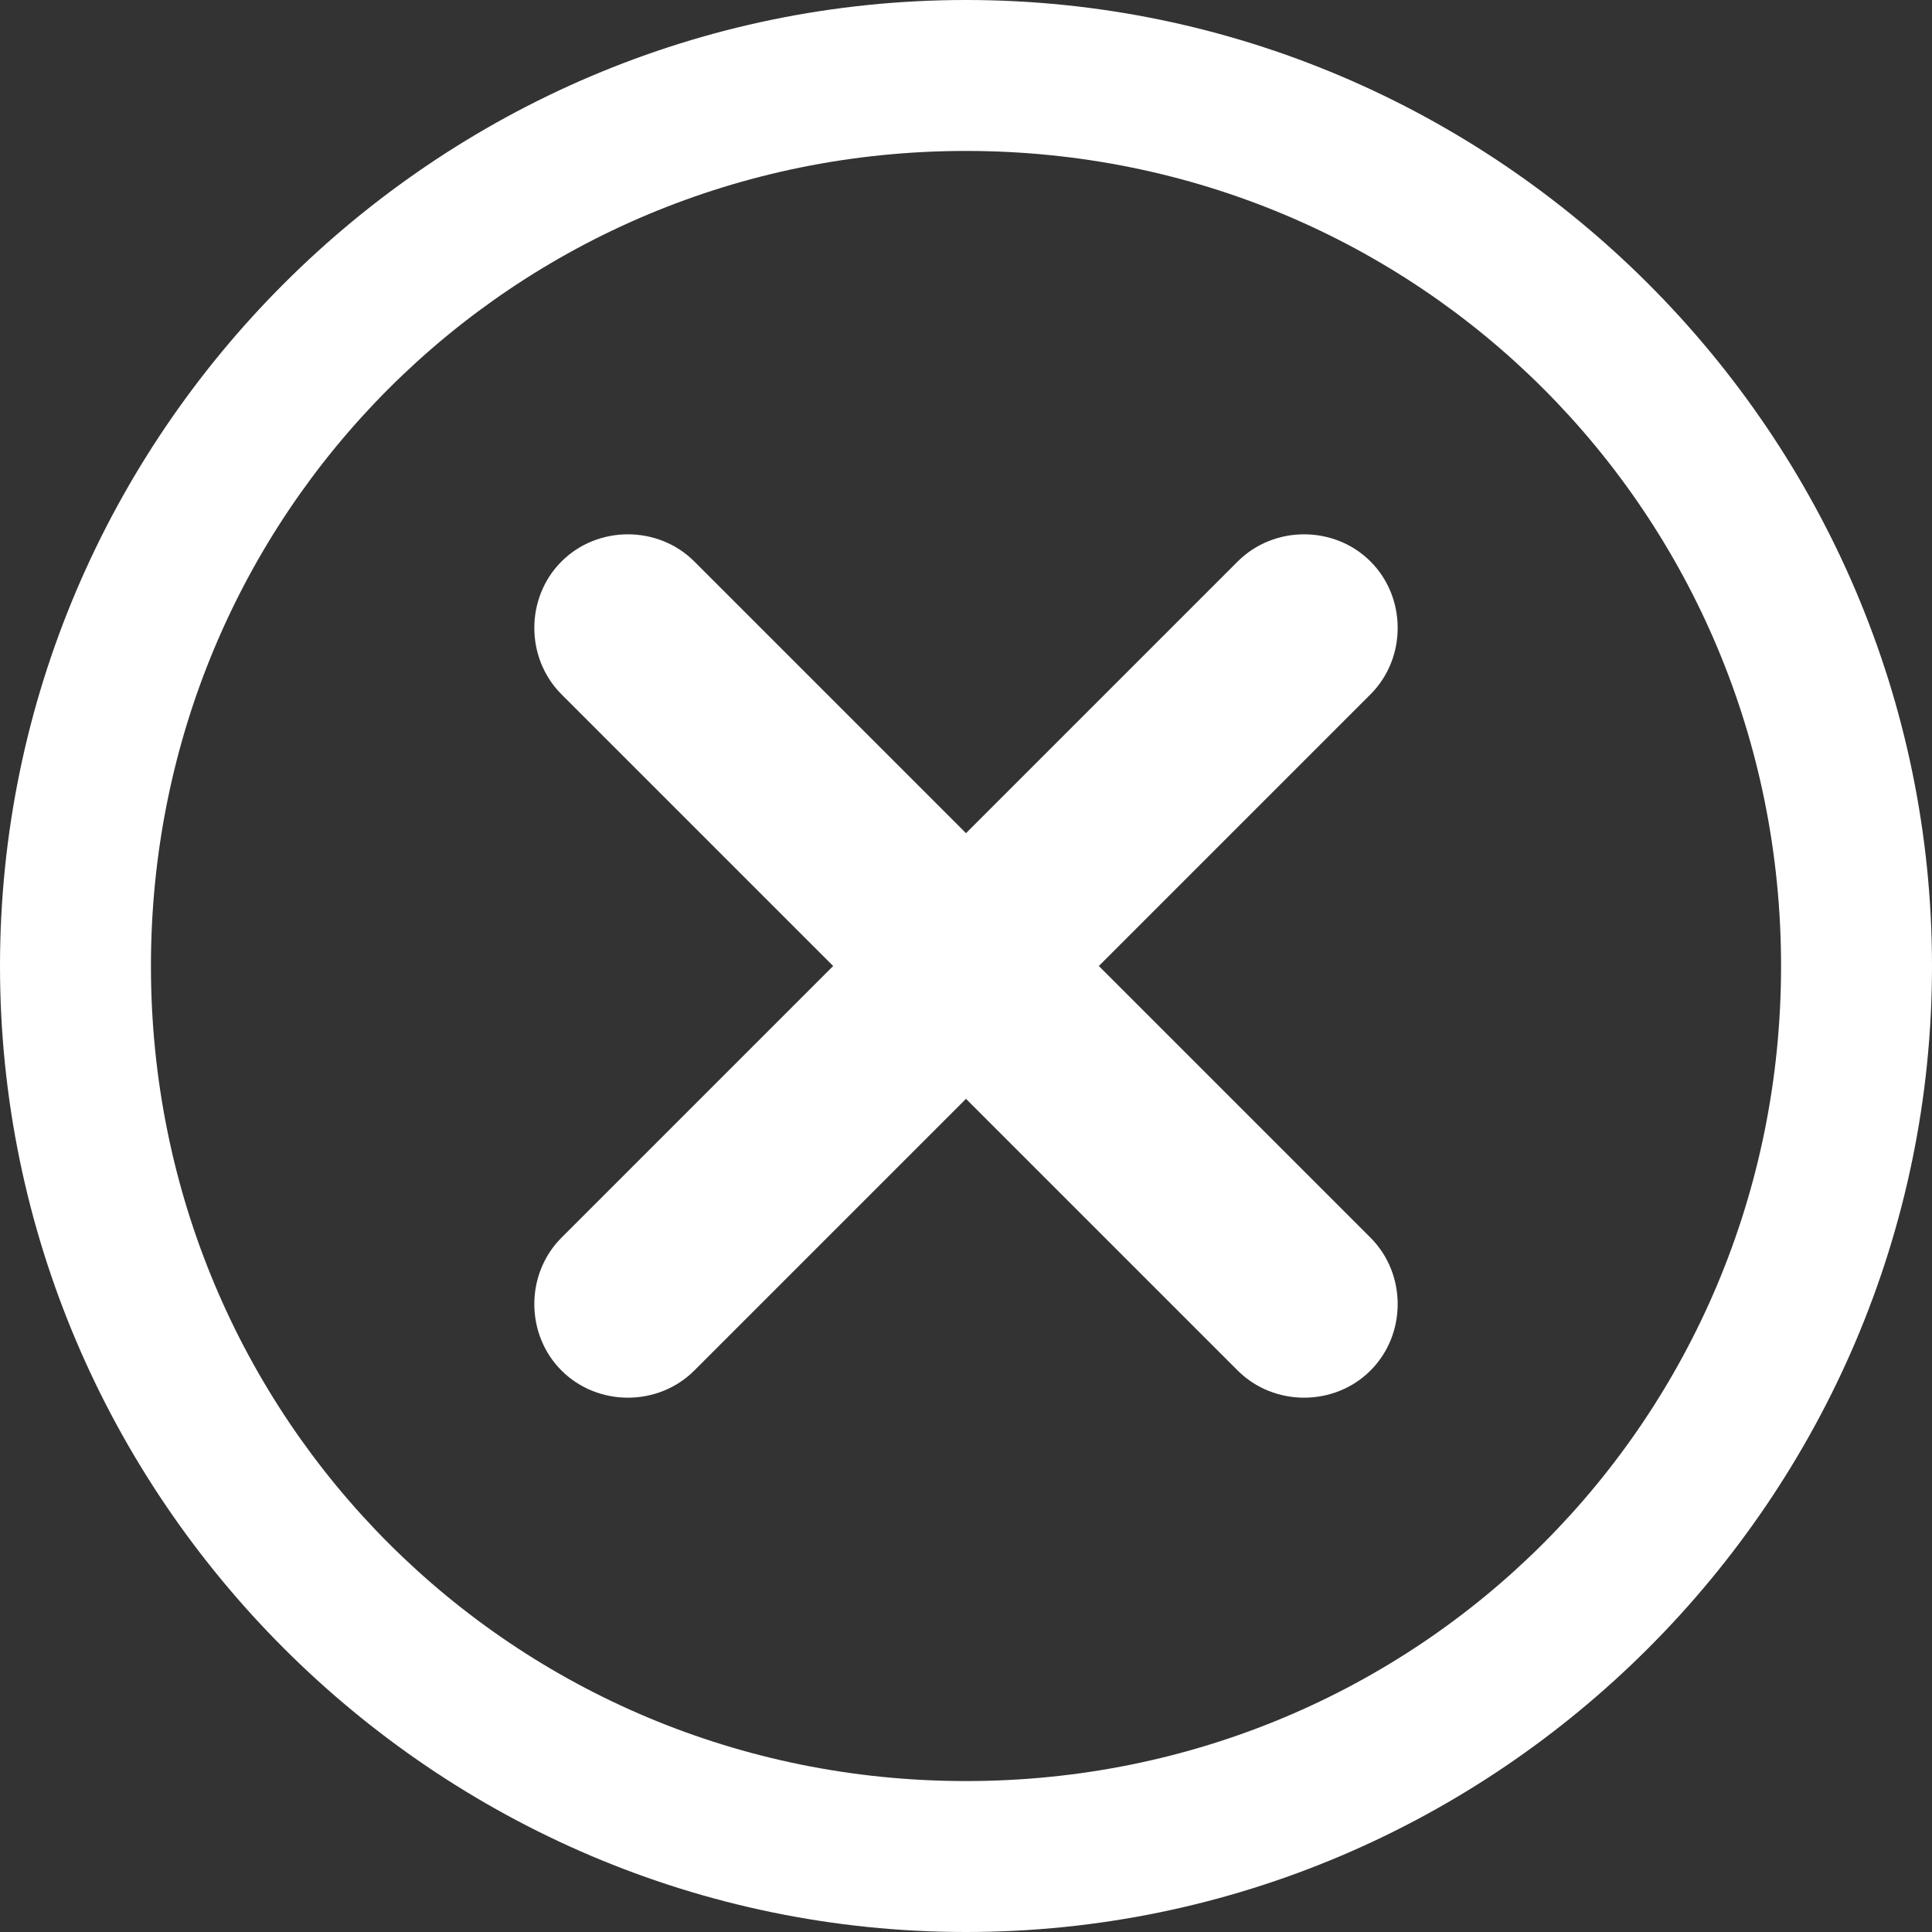 <?xml version="1.0" encoding="utf-8"?>
<!-- Generator: Adobe Illustrator 23.0.5, SVG Export Plug-In . SVG Version: 6.00 Build 0)  -->
<svg version="1.1" id="Capa_1" xmlns="http://www.w3.org/2000/svg" xmlns:xlink="http://www.w3.org/1999/xlink" x="0px" y="0px"
	 viewBox="0 0 32 32" style="enable-background:new 0 0 32 32;" xml:space="preserve">
<rect x="0" y="0" width="32" height="32" fill="#333333" stroke="none"/>
<style type="text/css">
	.st0{fill:#FFFFFF;}
</style>
<g>
	<g>
		<path class="st0" d="M16,0C7.2,0,0,7.2,0,16c0,8.8,7.2,16,16,16c8.8,0,16-7.2,16-16C32,7.2,24.8,0,16,0z M16,29.5
			c-7.5,0-13.5-6-13.5-13.5c0-7.5,6-13.5,13.5-13.5c7.5,0,13.5,6,13.5,13.5C29.5,23.5,23.5,29.5,16,29.5z"/>
	</g>
</g>
<g>
	<g>
		<path class="st0" d="M22.7,20.5L18.2,16l4.5-4.5c0.6-0.6,0.6-1.6,0-2.2c-0.6-0.6-1.6-0.6-2.2,0L16,13.8l-4.5-4.5
			c-0.6-0.6-1.6-0.6-2.2,0c-0.6,0.6-0.6,1.6,0,2.2l4.5,4.5l-4.5,4.5c-0.6,0.6-0.6,1.6,0,2.2c0.6,0.6,1.6,0.6,2.2,0l4.5-4.5l4.5,4.5
			c0.6,0.6,1.6,0.6,2.2,0S23.3,21.1,22.7,20.5z"/>
	</g>
</g>
</svg>
